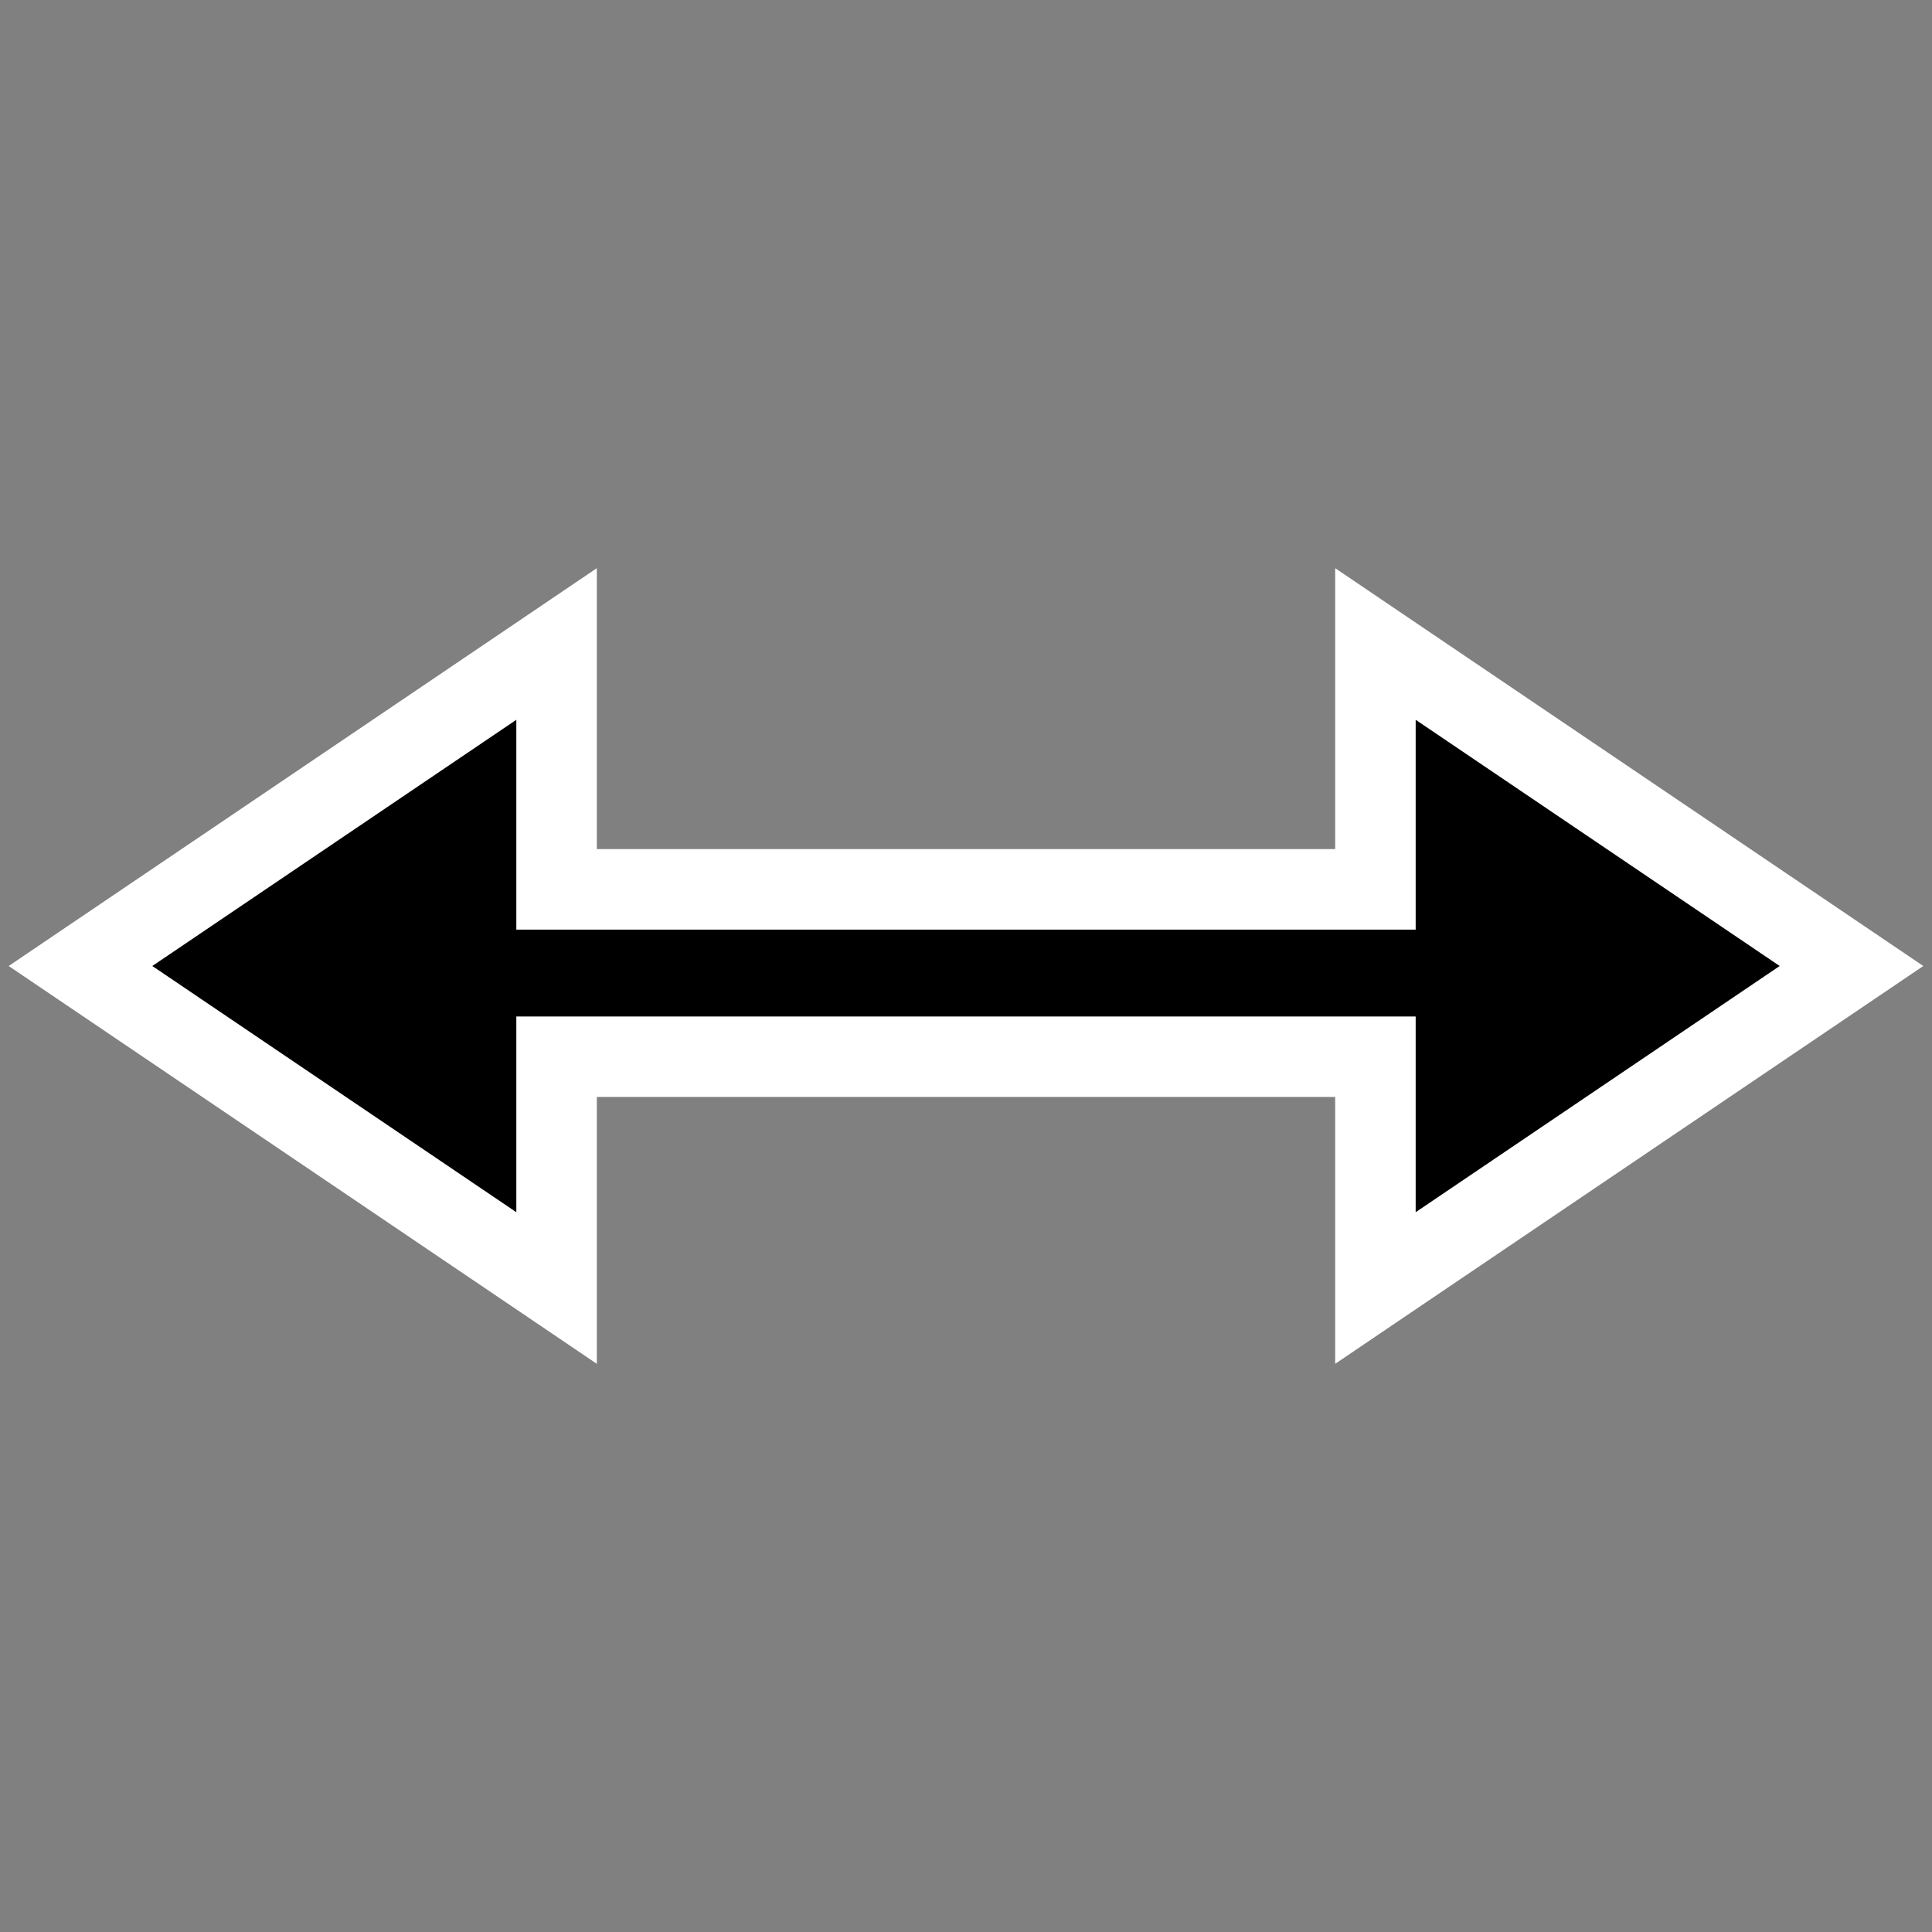 <svg width="24" height="24" viewBox="0 0 24 24" fill="none" xmlns="http://www.w3.org/2000/svg">
<rect x="0" y="0" width="24" height="24" fill="#808080" stroke="none"/>
<path fill-rule="evenodd" clip-rule="evenodd" d="M6.914 16L1 12L6.914 8L6.914 11.048L17.086 11.048V8L23 12L17.086 16L17.086 13.127L6.914 13.127L6.914 16Z" fill="black"/>
<path d="M1 12L0.72 11.586L0.108 12L0.72 12.414L1 12ZM6.914 16L6.634 16.414L7.414 16.942V16H6.914ZM6.914 8H7.414V7.058L6.634 7.586L6.914 8ZM6.914 11.048H6.414V11.548H6.914V11.048ZM17.086 11.048V11.548H17.586V11.048H17.086ZM17.086 8L17.366 7.586L16.586 7.058V8H17.086ZM23 12L23.28 12.414L23.892 12L23.28 11.586L23 12ZM17.086 16H16.586V16.942L17.366 16.414L17.086 16ZM17.086 13.127H17.586V12.627H17.086V13.127ZM6.914 13.127V12.627L6.414 12.627V13.127L6.914 13.127ZM0.72 12.414L6.634 16.414L7.194 15.586L1.28 11.586L0.72 12.414ZM6.634 7.586L0.72 11.586L1.28 12.414L7.194 8.414L6.634 7.586ZM7.414 11.048L7.414 8L6.414 8L6.414 11.048H7.414ZM17.086 10.548L6.914 10.548V11.548L17.086 11.548V10.548ZM16.586 8V11.048H17.586V8L16.586 8ZM23.28 11.586L17.366 7.586L16.806 8.414L22.72 12.414L23.28 11.586ZM17.366 16.414L23.28 12.414L22.72 11.586L16.806 15.586L17.366 16.414ZM16.586 13.127V16H17.586L17.586 13.127H16.586ZM6.914 13.627L17.086 13.627V12.627L6.914 12.627L6.914 13.627ZM7.414 16L7.414 13.127L6.414 13.127L6.414 16L7.414 16Z" fill="white"/>
</svg>
